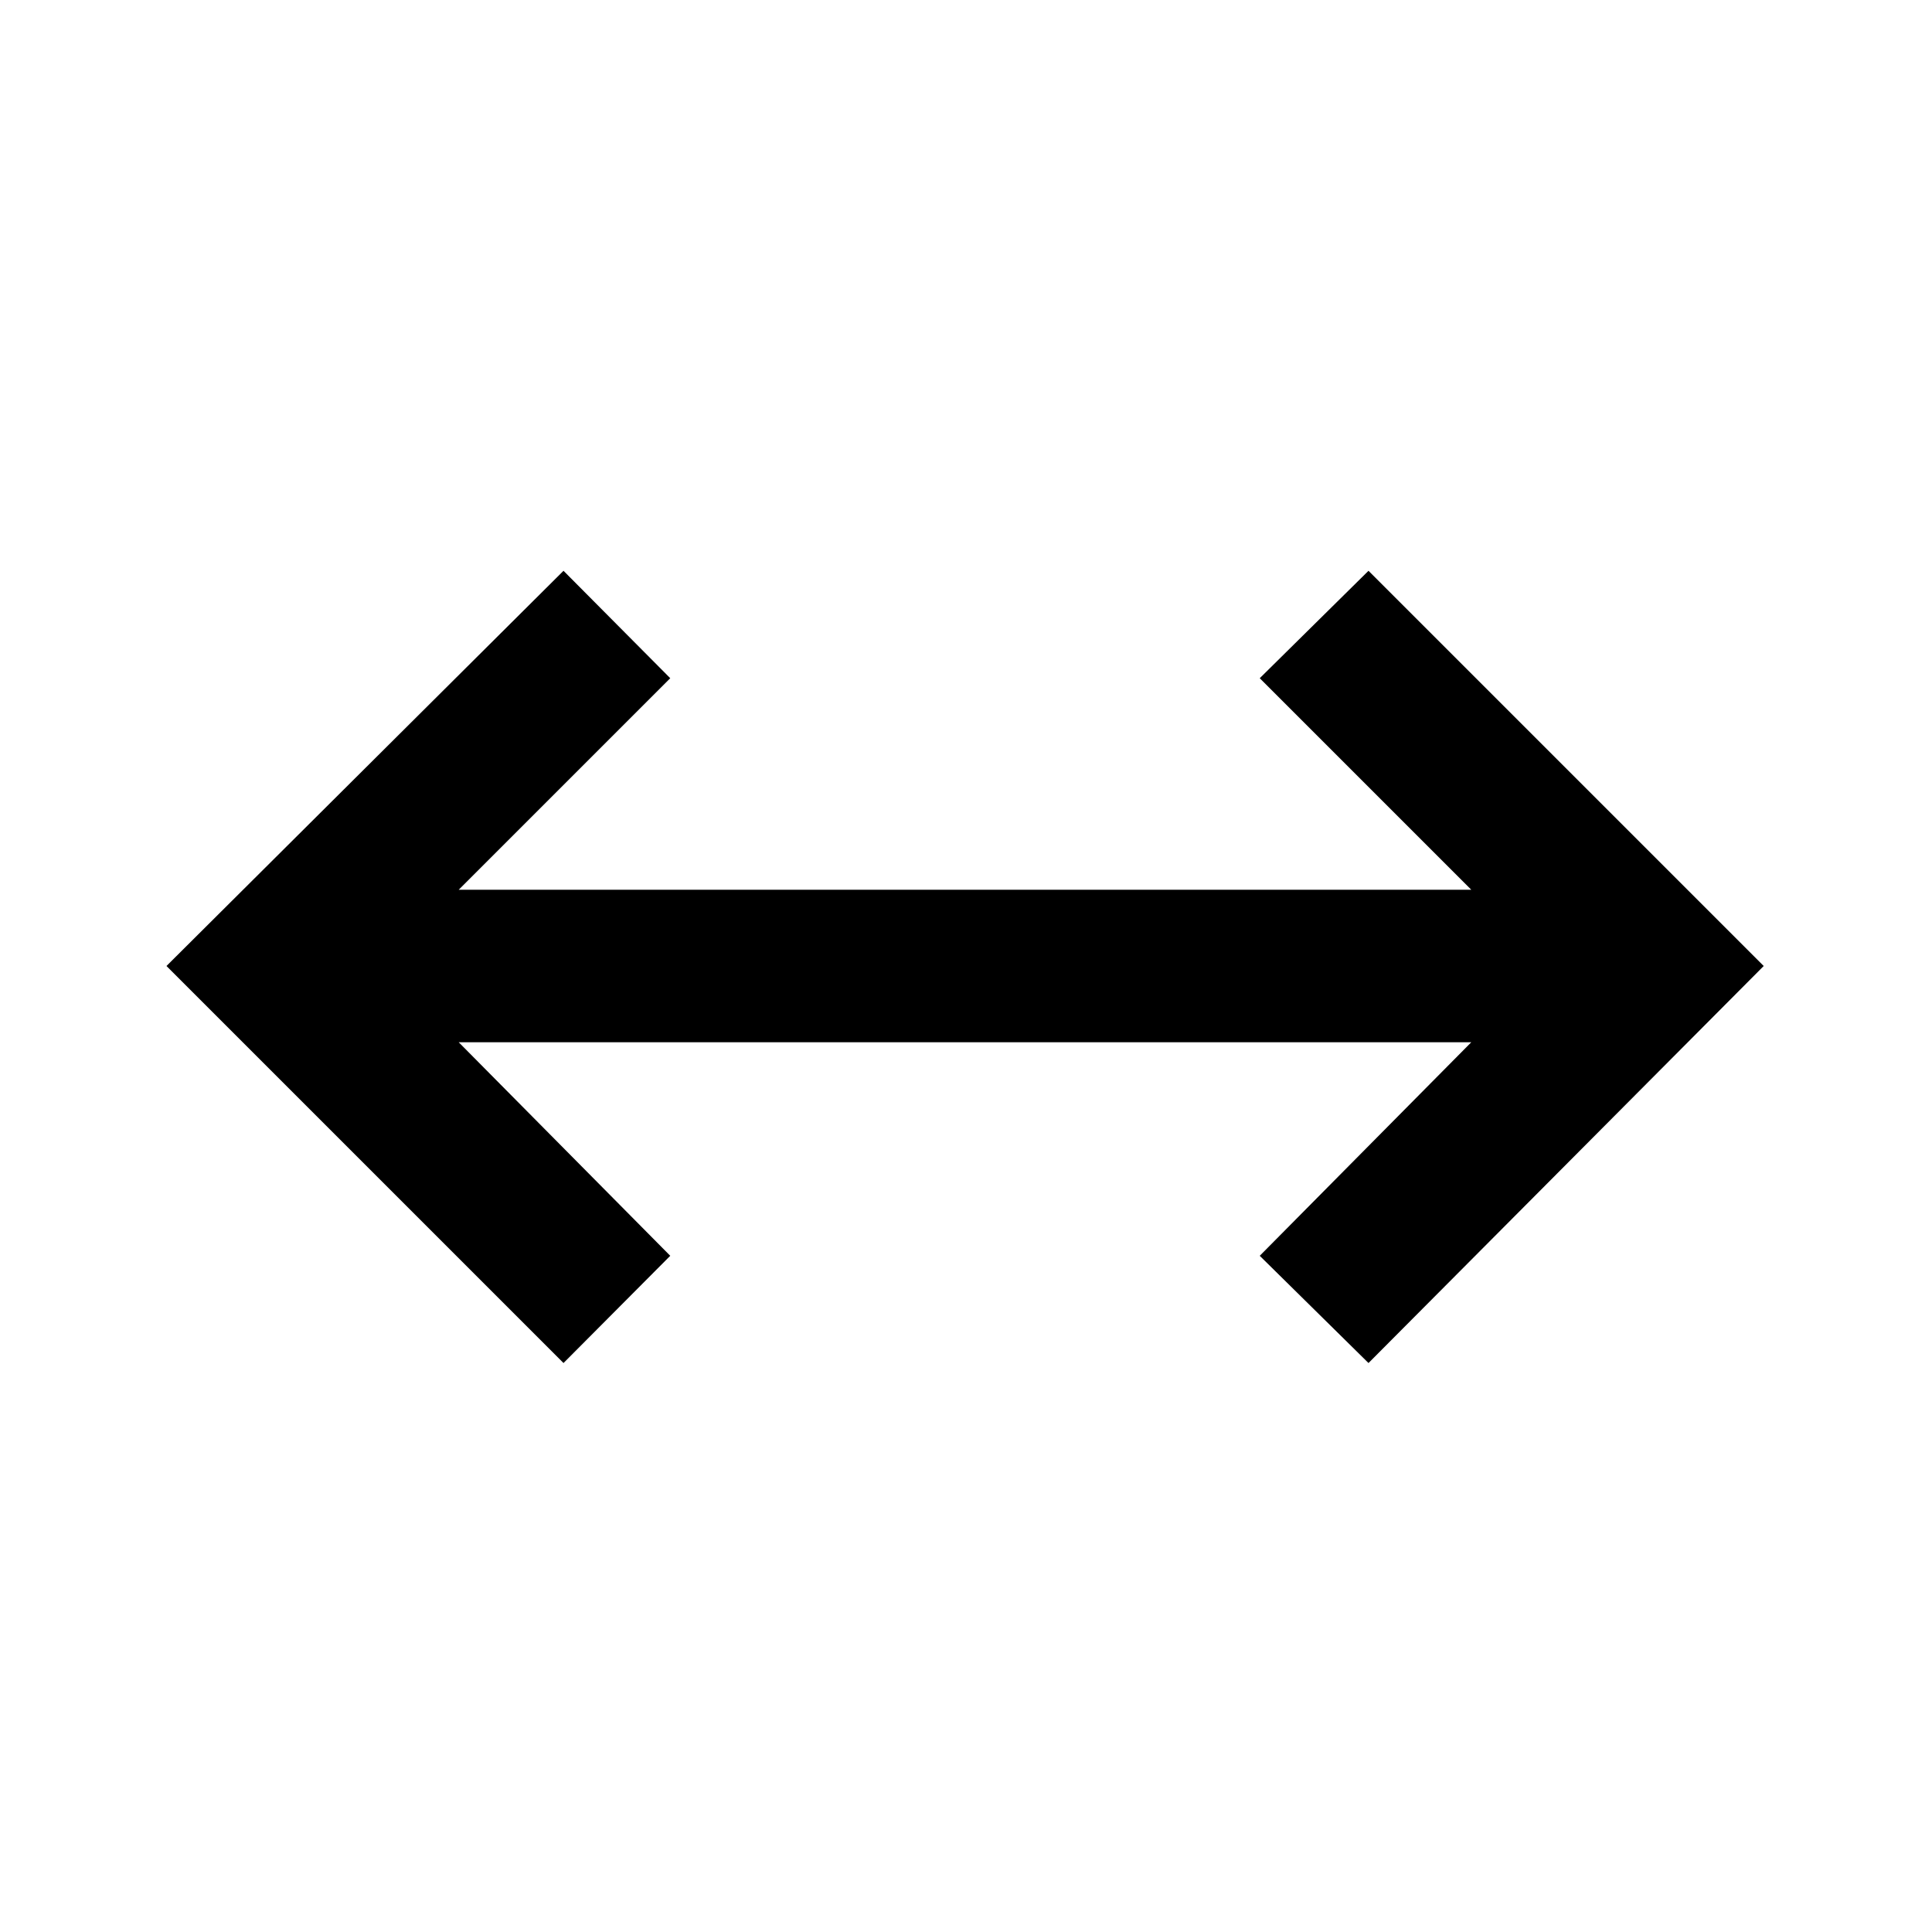 <svg xmlns="http://www.w3.org/2000/svg" height="40" viewBox="0 96 960 960" width="40"><path d="M280 773.282 82.718 576 280 379.623 333.043 433 227.92 538.123h503.16L625.957 433 680 379.623 876.377 576 680 773.282 625.957 720 731.08 613.877H227.92L333.043 720 280 773.282Z"/></svg>